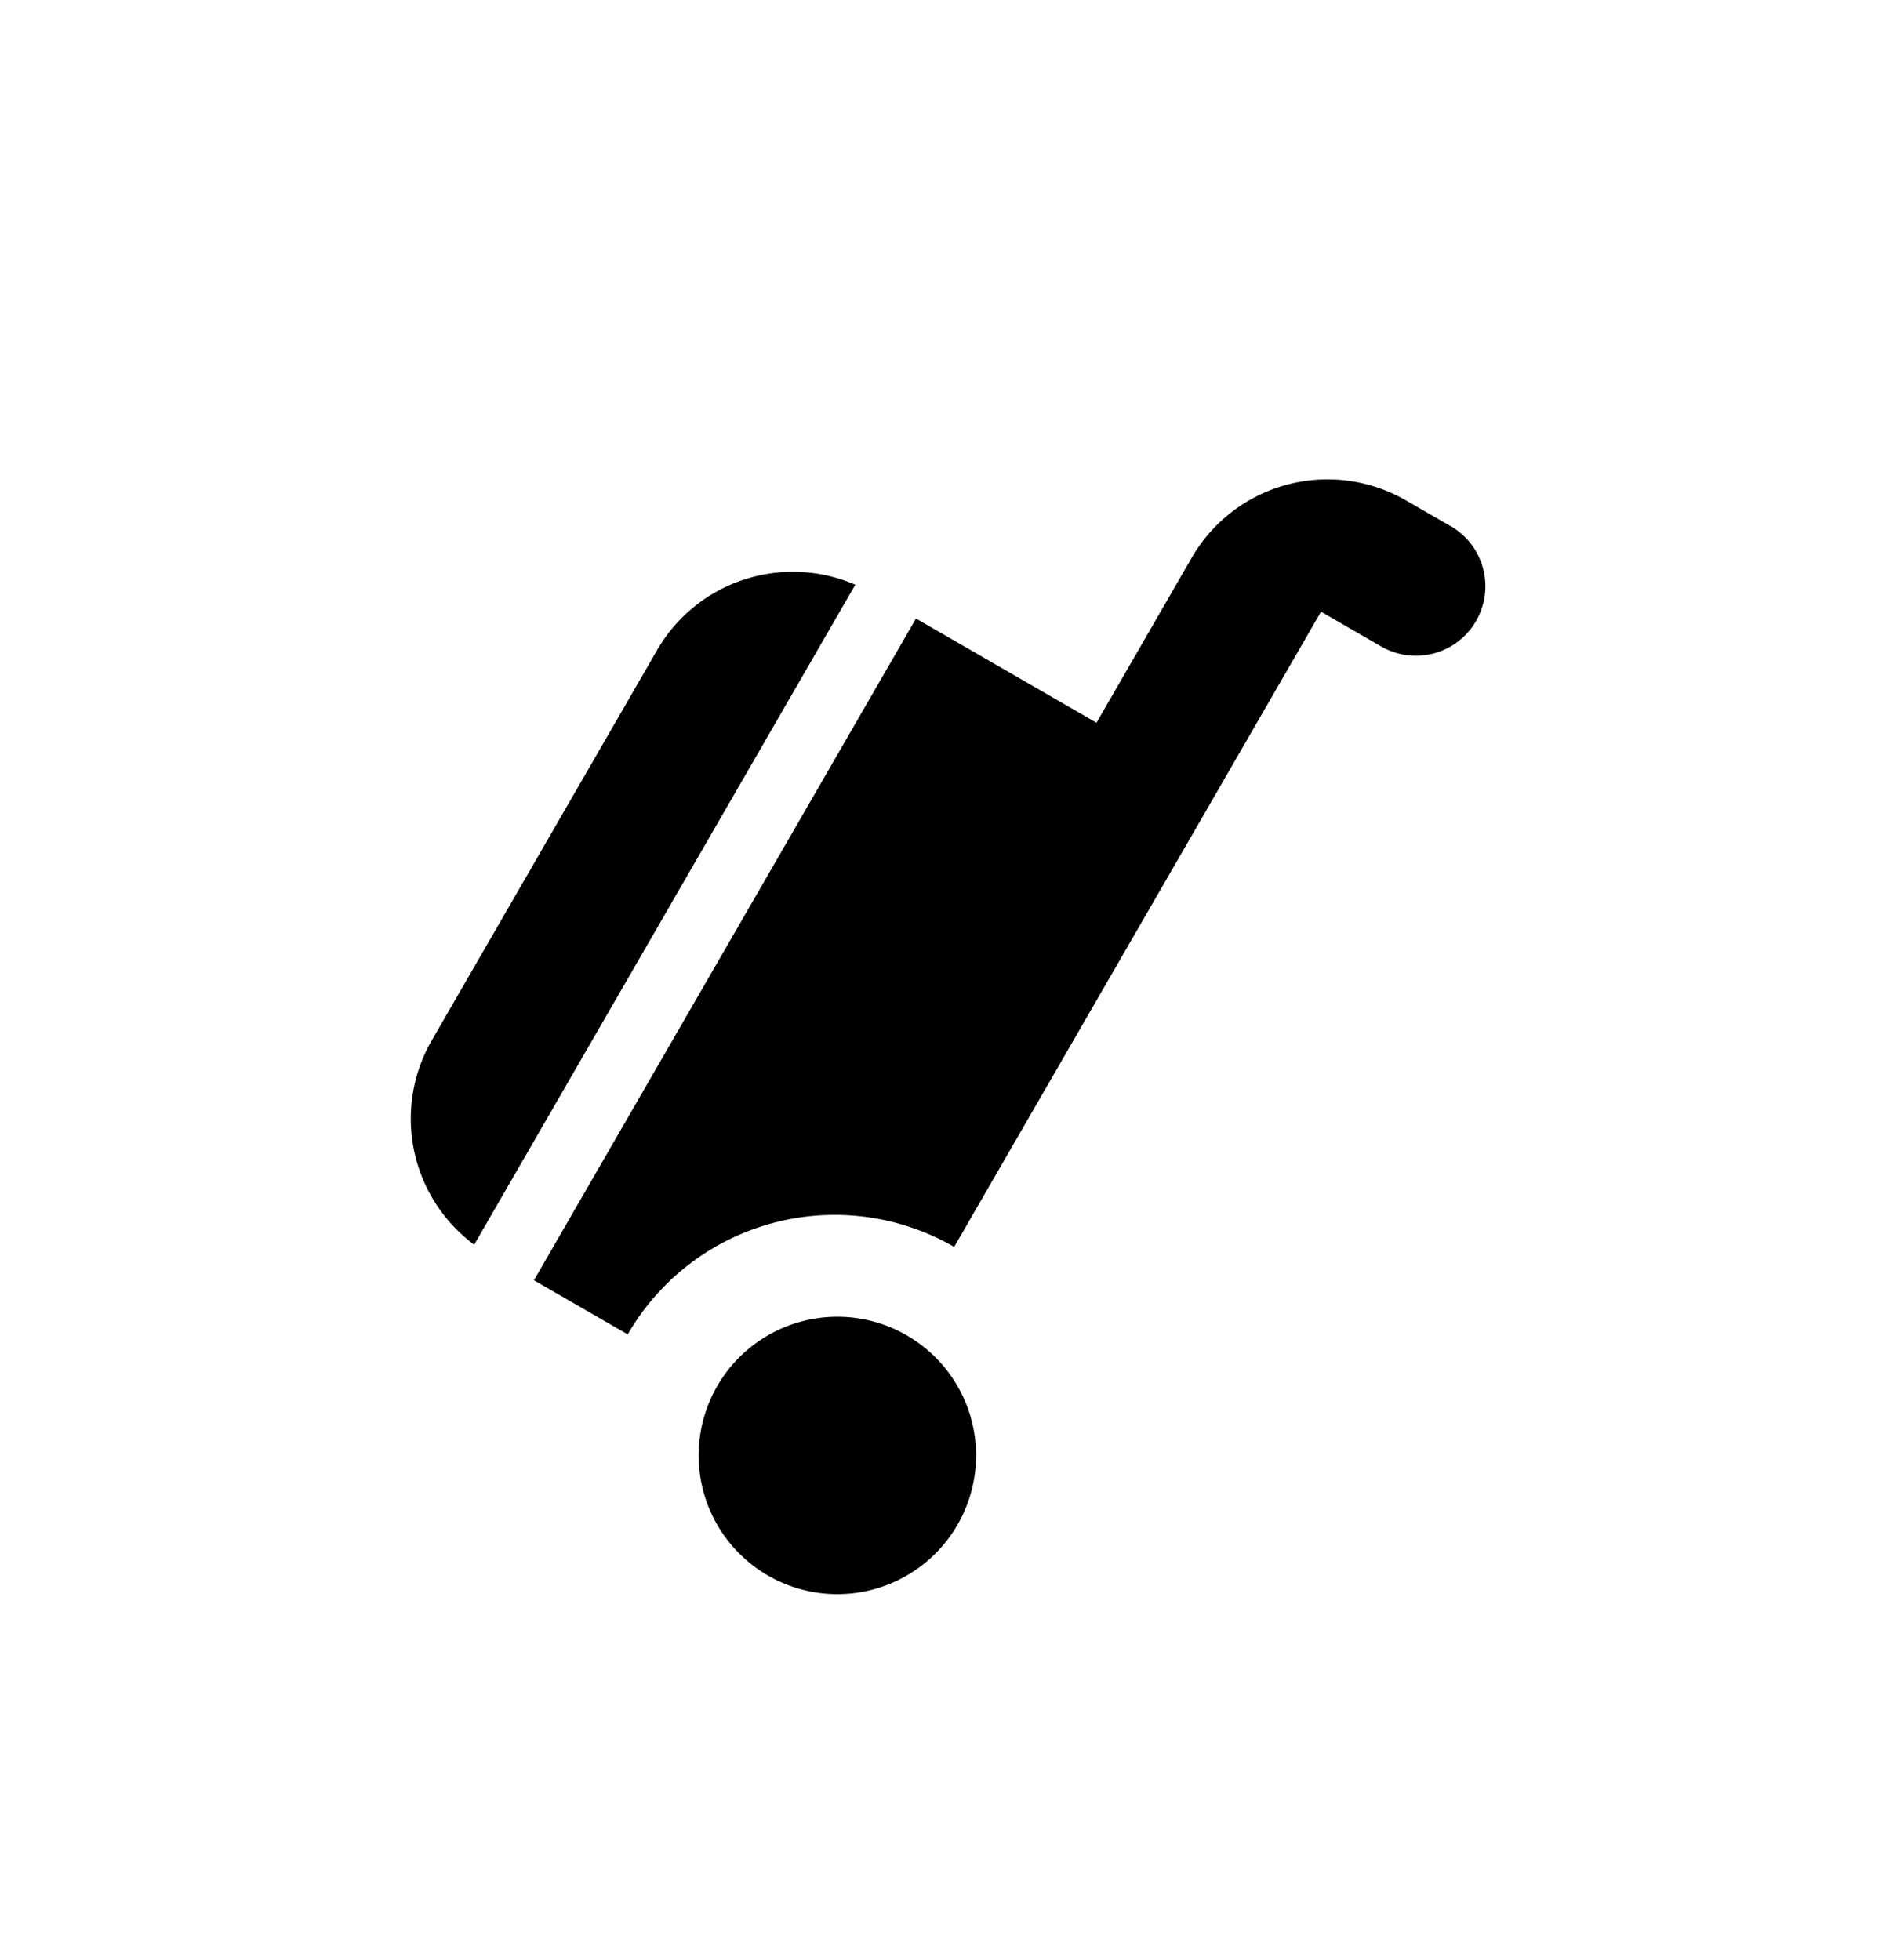 <svg width="24" height="25" viewBox="0 0 24 25" fill="currentColor"
     xmlns="http://www.w3.org/2000/svg" data-test-id="icon"
     class="icon_cbe9250 icon_1be8203 color-red_1be8203" aria-hidden="true">
    <path clip-rule="evenodd"
          d="M18.499 6.71a.886.886 0 01-.886 1.535l-.767-.443-2.215 3.836-2.463 4.265a3.048 3.048 0 00-4.163 1.116l-1.196-.69 4.872-8.44 2.302 1.329 1.214-2.104a2 2 0 012.732-.732l.57.329zM9.76 20.075a1.769 1.769 0 101.769-3.063 1.769 1.769 0 00-1.769 3.063zm1.147-12.617a2 2 0 00-2.528.835l-2.872 4.975a2 2 0 00.54 2.607l4.86-8.417z"></path>
</svg>